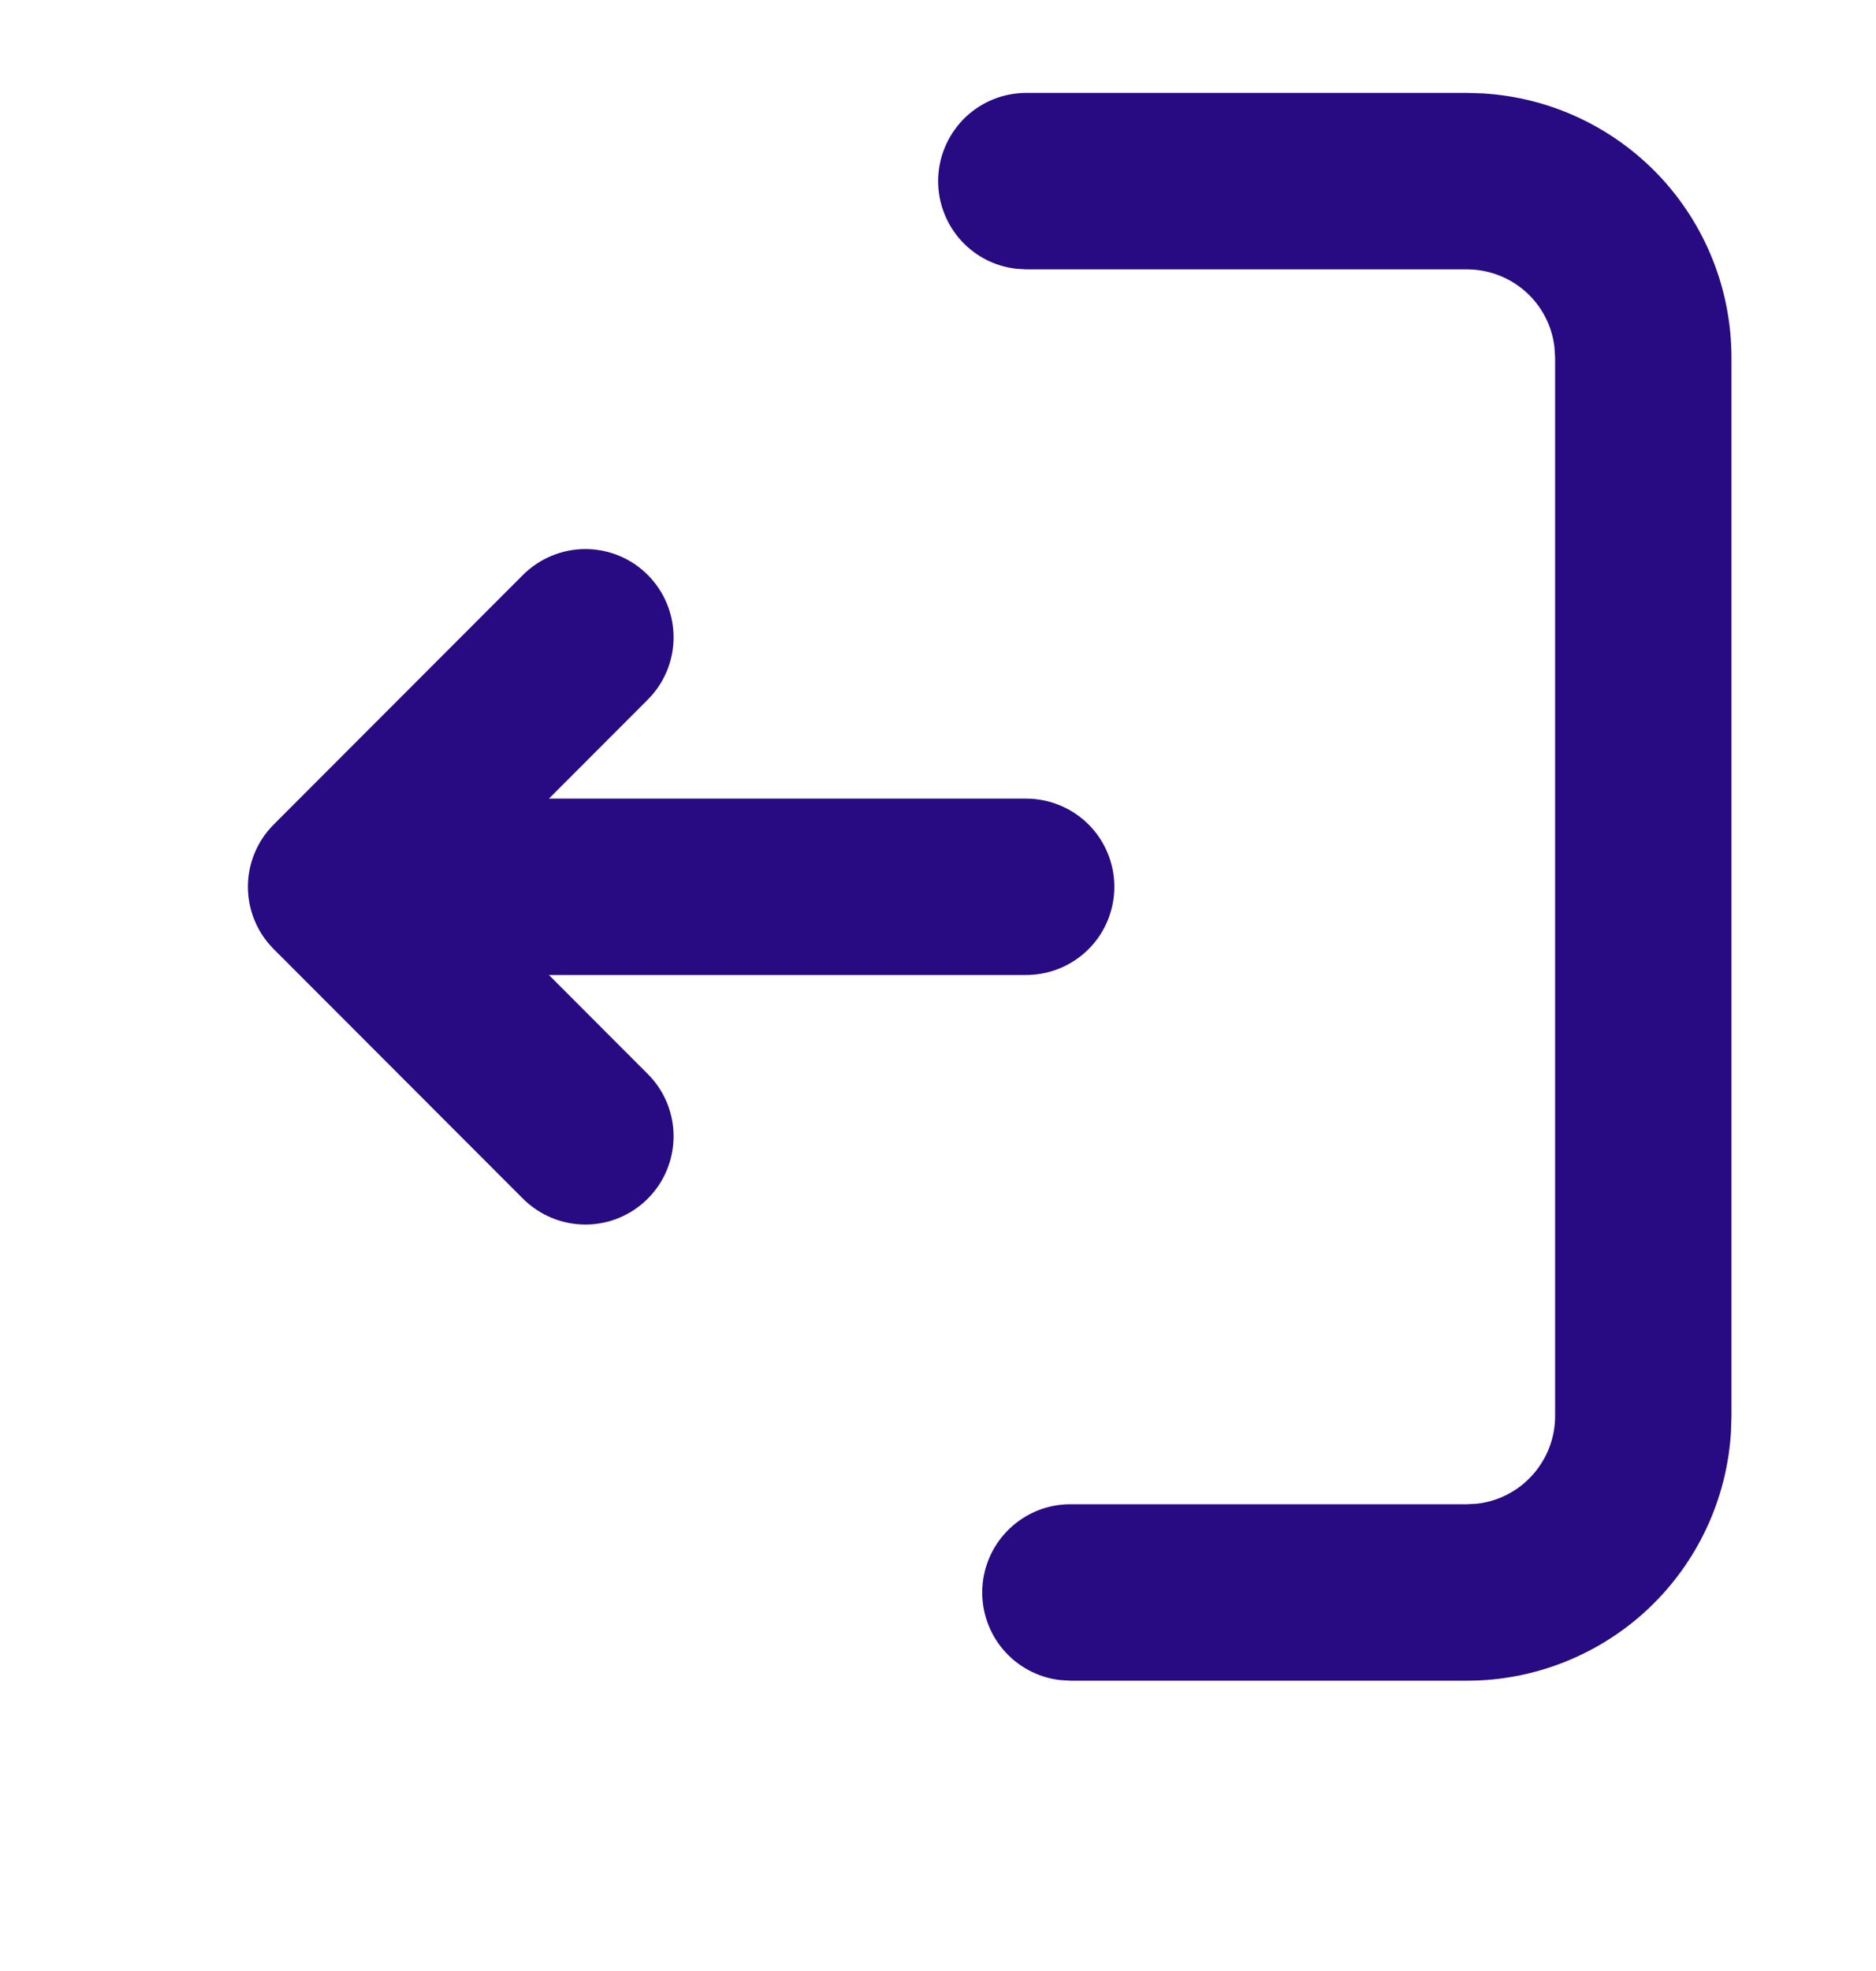 <svg width="20" height="21" viewBox="0 0 20 21" fill="none" xmlns="http://www.w3.org/2000/svg">
<g clip-path="url(#clip0_154_630)">
<path d="M10.94 0.99C10.7 0.99 10.47 1.082 10.296 1.246C10.122 1.411 10.017 1.636 10.003 1.875C9.989 2.114 10.067 2.349 10.22 2.533C10.374 2.717 10.592 2.835 10.83 2.863L10.94 2.87H15.639C15.869 2.87 16.091 2.954 16.264 3.107C16.436 3.26 16.546 3.471 16.572 3.7L16.579 3.81V15.087C16.579 15.318 16.494 15.54 16.341 15.712C16.189 15.884 15.978 15.994 15.749 16.021L15.639 16.027H11.41C11.17 16.027 10.94 16.119 10.766 16.284C10.592 16.448 10.487 16.673 10.473 16.912C10.459 17.151 10.537 17.387 10.69 17.57C10.844 17.754 11.062 17.872 11.3 17.9L11.41 17.907H15.639C16.358 17.907 17.05 17.632 17.574 17.139C18.097 16.645 18.412 15.971 18.454 15.253L18.459 15.087V3.81C18.459 3.09 18.184 2.398 17.691 1.875C17.197 1.352 16.523 1.037 15.805 0.995L15.639 0.99H10.94ZM5.576 6.125L2.919 8.784C2.742 8.96 2.643 9.199 2.643 9.448C2.643 9.698 2.742 9.937 2.919 10.113L5.576 12.772C5.753 12.948 5.992 13.047 6.241 13.047C6.491 13.047 6.73 12.947 6.906 12.771C7.082 12.595 7.181 12.356 7.181 12.106C7.181 11.857 7.082 11.618 6.905 11.442L5.852 10.388H10.94C11.189 10.388 11.428 10.289 11.605 10.113C11.781 9.937 11.88 9.698 11.88 9.448C11.88 9.199 11.781 8.96 11.605 8.784C11.428 8.608 11.189 8.509 10.94 8.509H5.852L6.905 7.455C7.082 7.279 7.181 7.04 7.181 6.79C7.181 6.541 7.082 6.302 6.906 6.126C6.73 5.949 6.491 5.85 6.241 5.85C5.992 5.85 5.753 5.949 5.576 6.125Z" fill="#280A82"/>
</g>
<defs>
<clipPath id="clip0_154_630">
<rect width="20" height="20" fill="white" transform="matrix(-1 0 0 1 20 0.552)"/>
</clipPath>
</defs>
</svg>
